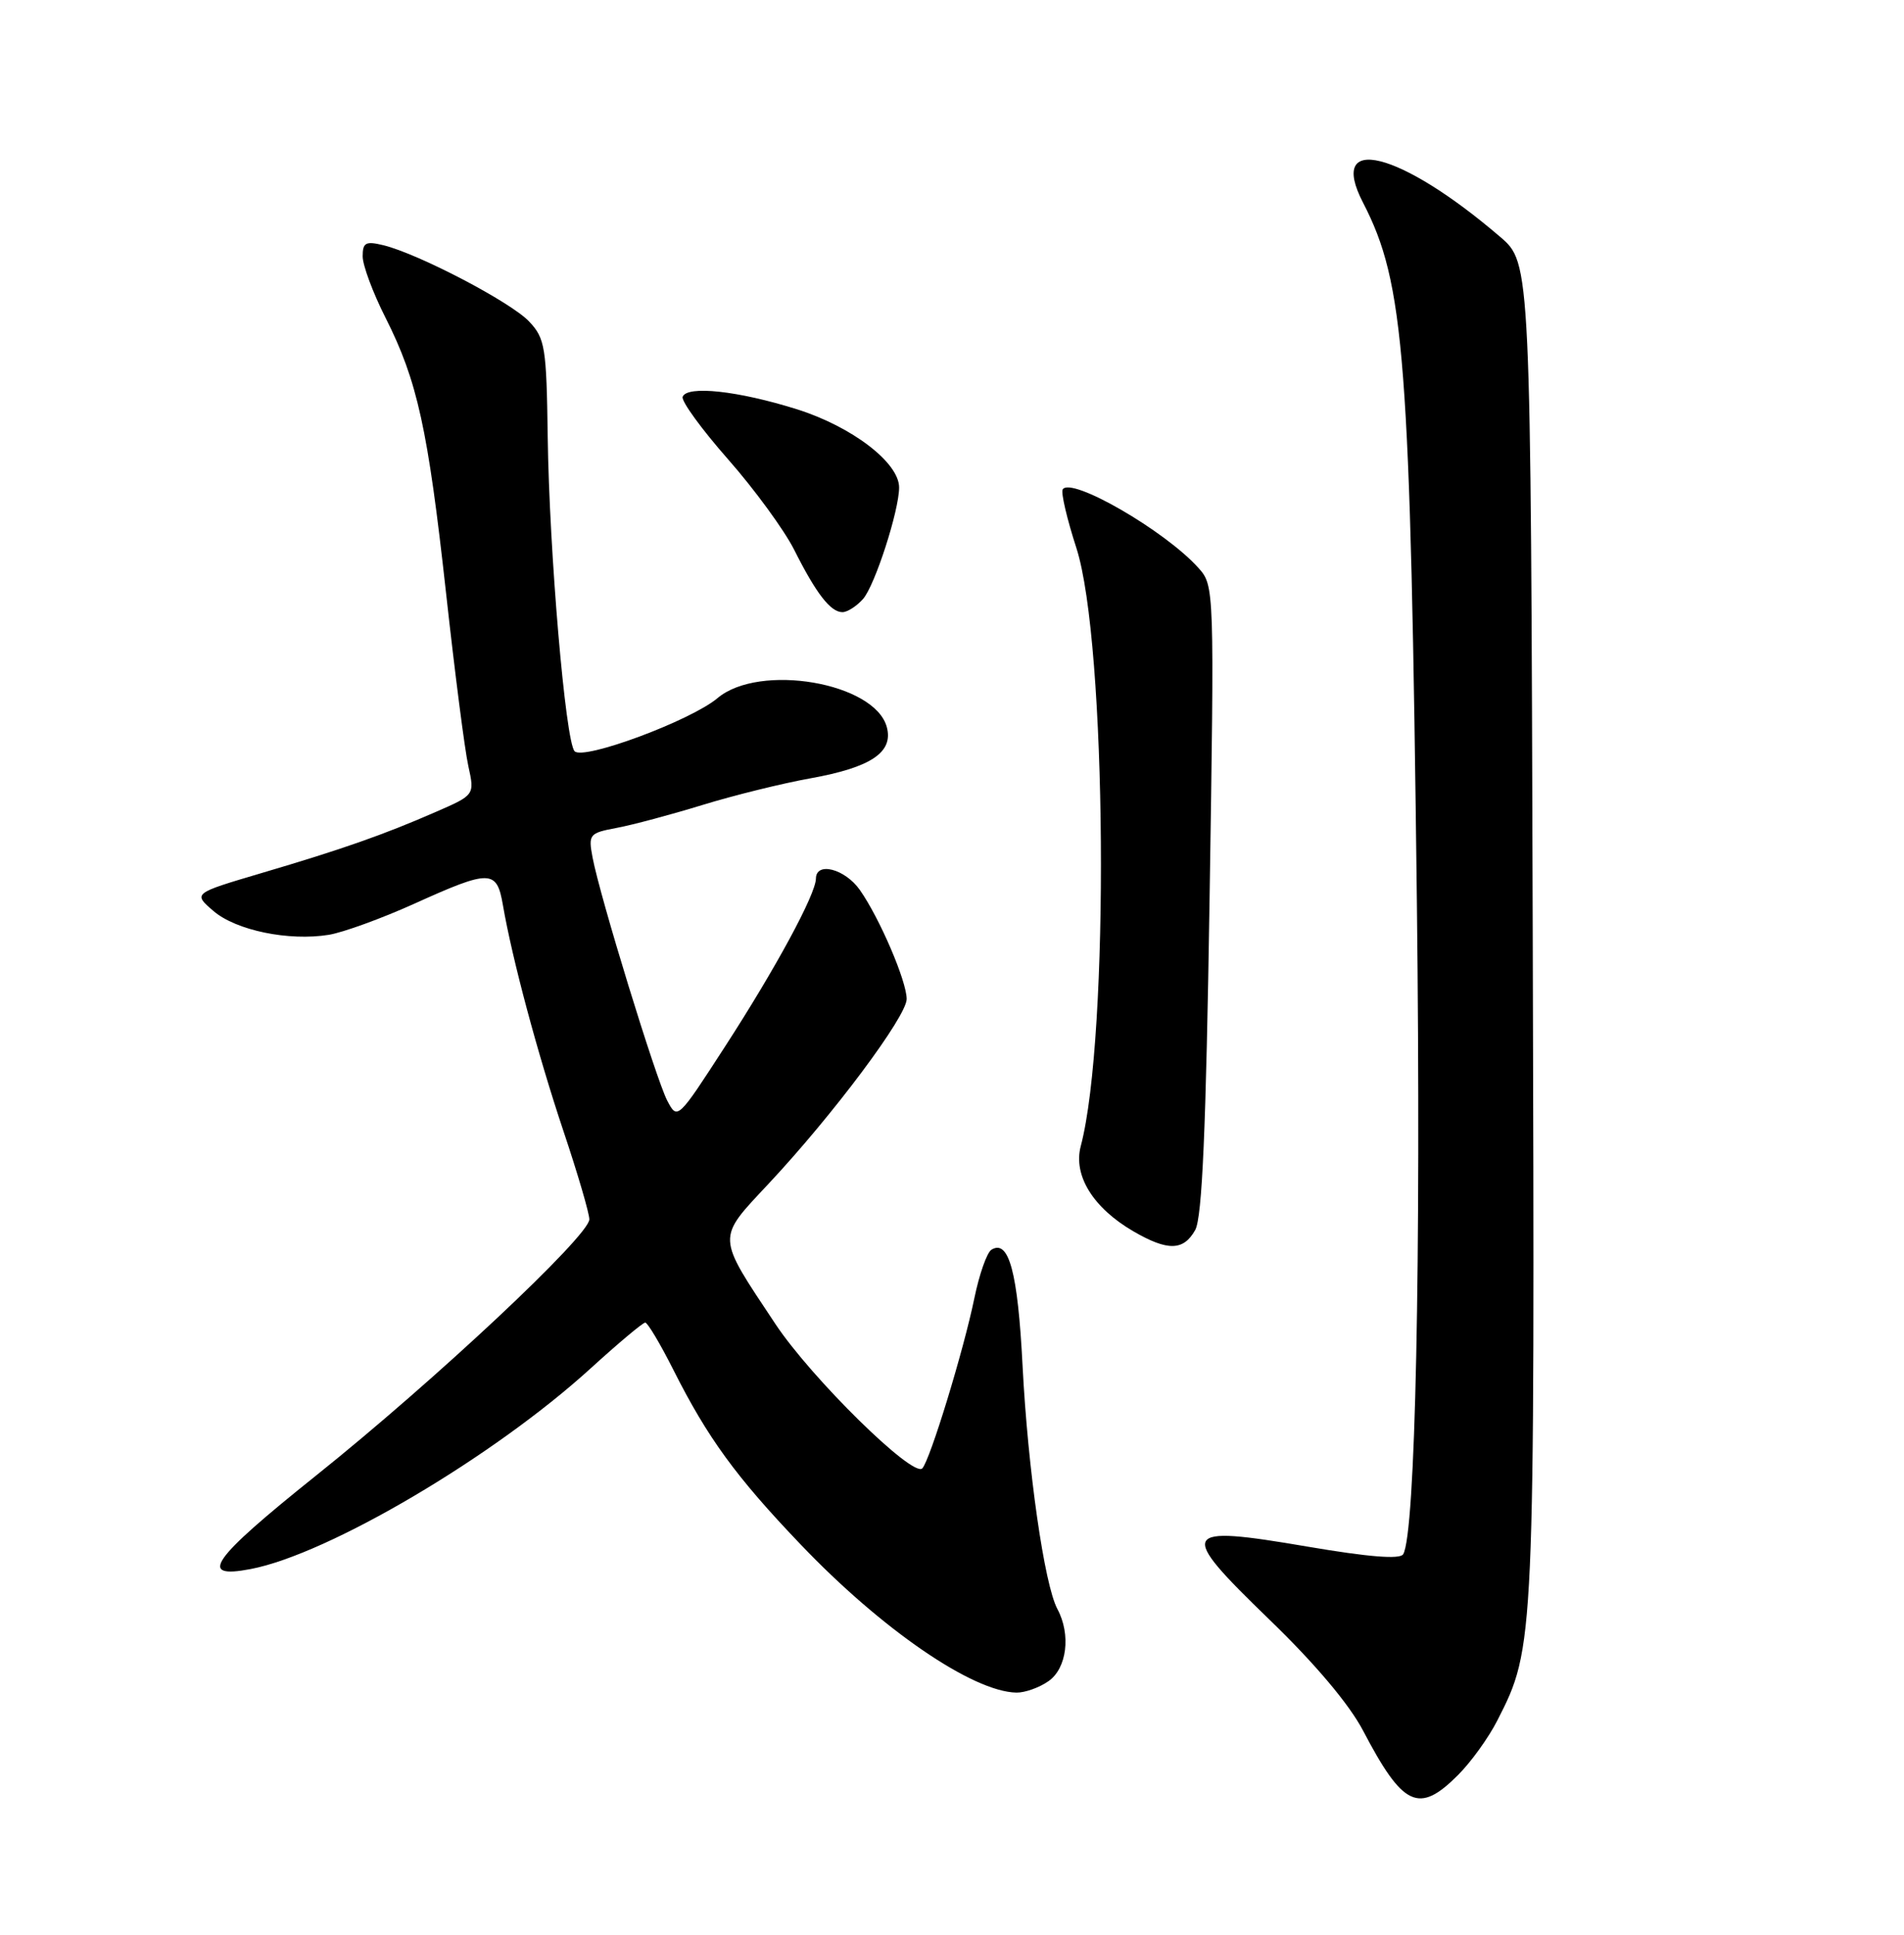 <?xml version="1.0" encoding="UTF-8" standalone="no"?>
<!DOCTYPE svg PUBLIC "-//W3C//DTD SVG 1.1//EN" "http://www.w3.org/Graphics/SVG/1.1/DTD/svg11.dtd" >
<svg xmlns="http://www.w3.org/2000/svg" xmlns:xlink="http://www.w3.org/1999/xlink" version="1.1" viewBox="0 0 252 256">
 <g >
 <path fill="currentColor"
d=" M 192.96 234.88 C 194.68 233.17 197.03 229.91 198.18 227.64 C 203.13 217.95 203.14 217.68 202.86 123.16 C 202.60 34.81 202.60 34.81 198.55 31.34 C 185.31 19.99 175.62 17.56 180.39 26.79 C 185.91 37.47 186.67 47.22 187.53 119.50 C 188.09 167.02 187.34 203.03 185.71 205.66 C 185.28 206.35 181.13 206.02 173.04 204.64 C 156.12 201.76 155.76 202.45 168.01 214.30 C 174.05 220.13 178.58 225.51 180.41 229.00 C 185.69 239.08 187.79 240.06 192.96 234.88 Z  M 138.78 222.44 C 141.21 220.74 141.76 216.28 139.95 212.90 C 138.22 209.68 136.04 194.40 135.34 180.73 C 134.71 168.33 133.53 163.94 131.22 165.36 C 130.62 165.73 129.61 168.61 128.96 171.77 C 127.54 178.68 123.10 193.19 122.07 194.29 C 120.85 195.58 107.41 182.38 102.63 175.19 C 94.76 163.34 94.79 164.05 101.76 156.59 C 110.27 147.50 120.00 134.48 120.00 132.19 C 120.00 129.82 116.42 121.48 113.80 117.75 C 111.83 114.96 108.01 113.97 107.99 116.25 C 107.97 118.33 102.65 128.15 95.97 138.46 C 89.68 148.18 89.66 148.20 88.31 145.63 C 86.83 142.80 79.39 118.59 78.43 113.47 C 77.85 110.39 77.99 110.23 81.64 109.54 C 83.74 109.15 88.84 107.78 92.98 106.51 C 97.11 105.24 103.55 103.65 107.29 102.98 C 115.29 101.54 118.27 99.54 117.37 96.20 C 115.77 90.31 100.52 87.70 94.97 92.37 C 91.43 95.35 77.22 100.63 76.05 99.40 C 74.84 98.13 72.69 72.95 72.49 57.73 C 72.33 45.95 72.14 44.78 70.04 42.55 C 67.64 39.99 55.40 33.59 50.75 32.45 C 48.40 31.88 48.00 32.09 48.00 33.92 C 48.00 35.10 49.36 38.76 51.03 42.05 C 55.25 50.42 56.63 56.69 59.04 78.50 C 60.19 88.95 61.51 99.23 61.98 101.34 C 62.83 105.19 62.83 105.19 57.66 107.44 C 50.79 110.44 45.31 112.37 34.52 115.55 C 25.54 118.21 25.54 118.21 28.25 120.54 C 31.24 123.11 38.22 124.55 43.53 123.69 C 45.41 123.38 50.51 121.53 54.85 119.57 C 64.89 115.03 65.75 115.05 66.56 119.75 C 67.78 126.84 71.15 139.43 74.57 149.65 C 76.46 155.28 78.00 160.54 78.00 161.34 C 78.00 163.50 57.56 182.66 41.82 195.25 C 27.92 206.37 26.10 208.97 33.18 207.61 C 43.49 205.64 65.35 192.74 78.16 181.07 C 81.83 177.73 85.08 175.00 85.40 175.00 C 85.71 175.00 87.39 177.81 89.12 181.25 C 93.65 190.24 97.40 195.40 105.95 204.34 C 116.68 215.59 128.72 223.85 134.53 223.96 C 135.64 223.98 137.56 223.30 138.78 222.44 Z  M 158.19 162.75 C 159.11 161.10 159.62 149.45 160.09 119.00 C 160.73 77.72 160.72 77.49 158.61 75.14 C 154.20 70.22 141.73 63.02 140.65 64.76 C 140.40 65.17 141.21 68.65 142.46 72.50 C 146.49 84.96 146.88 137.13 143.04 151.66 C 142.02 155.53 144.67 159.82 150.00 162.92 C 154.55 165.56 156.64 165.52 158.19 162.75 Z  M 114.23 79.25 C 115.80 77.46 119.00 67.56 119.00 64.50 C 119.00 61.22 112.77 56.46 105.50 54.16 C 97.71 51.71 90.91 50.97 90.35 52.51 C 90.15 53.07 92.85 56.78 96.35 60.76 C 99.85 64.73 103.79 70.13 105.11 72.74 C 108.02 78.54 109.93 81.00 111.50 81.00 C 112.15 81.00 113.38 80.21 114.23 79.25 Z "/>
</g>
</svg>